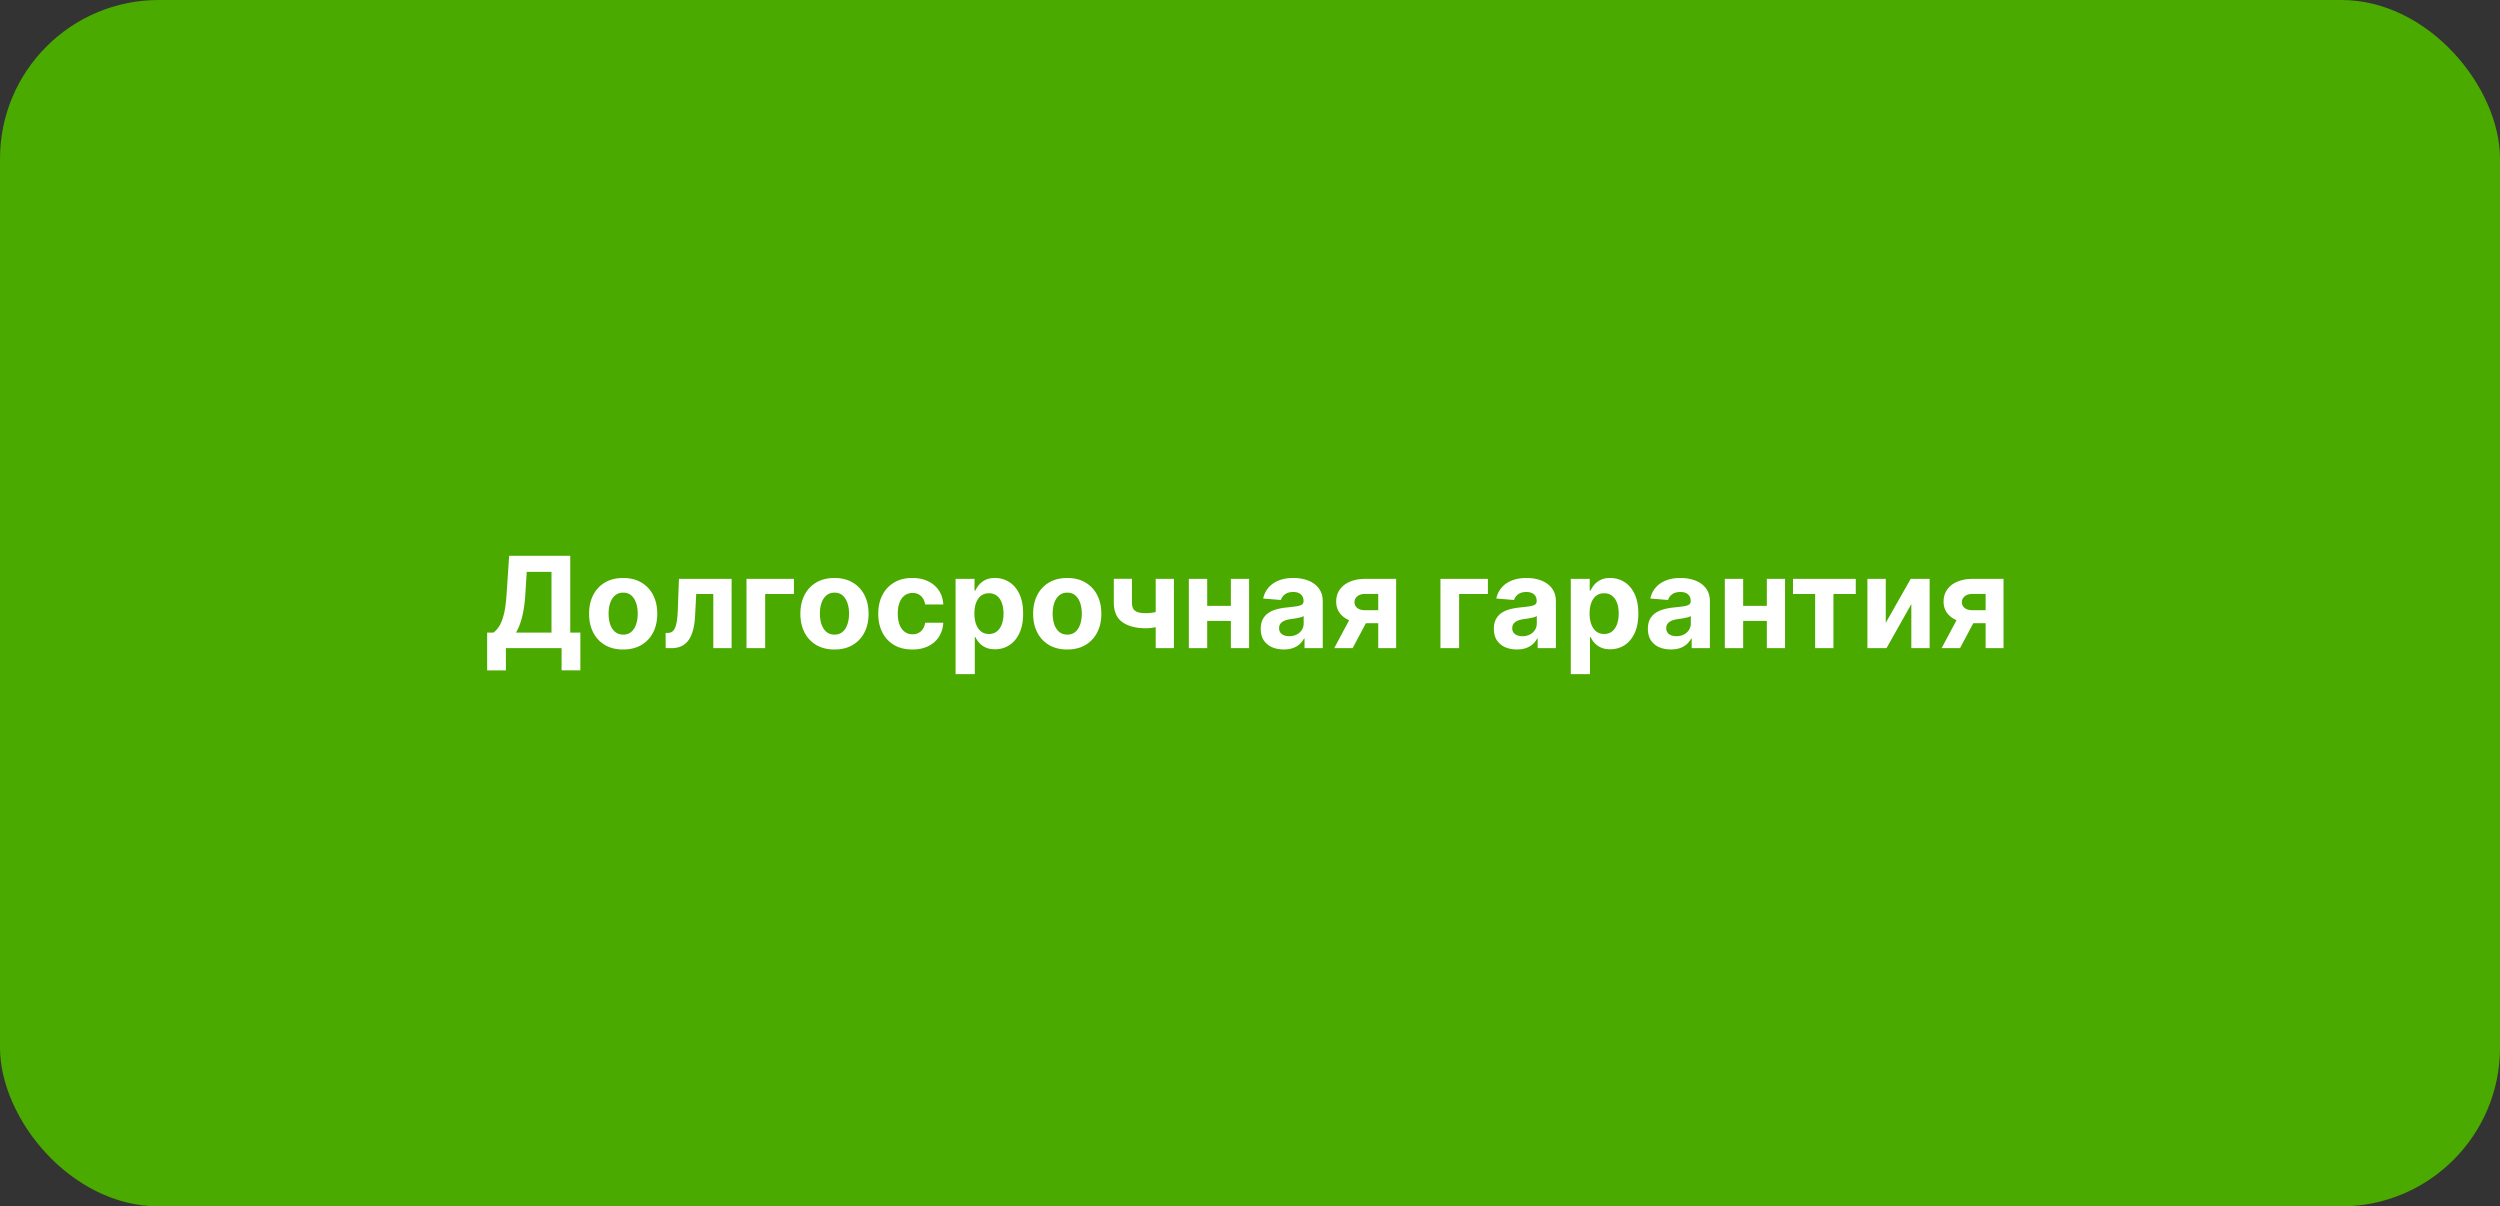 <svg width="945" height="456" fill="none" xmlns="http://www.w3.org/2000/svg"><rect width="100%" height="100%" fill="#333333" stroke="none"/><rect width="945" height="456" rx="60" fill="#4BAA00"/><path d="M184.142 253.42v-14.301h2.369c.807-.579 1.546-1.397 2.216-2.454.671-1.068 1.245-2.54 1.722-4.415.477-1.886.818-4.352 1.023-7.398l.988-14.761h23.097v29.028h3.818v14.267h-7.091V245h-21.051v8.42h-7.091zm10.892-14.301h13.432v-22.943h-9.358l-.546 8.676c-.147 2.307-.392 4.353-.732 6.137-.33 1.784-.733 3.346-1.211 4.687-.466 1.33-.994 2.477-1.585 3.443zm40.521 6.392c-2.647 0-4.937-.562-6.869-1.687-1.92-1.137-3.403-2.716-4.449-4.739-1.045-2.034-1.568-4.392-1.568-7.074 0-2.704.523-5.068 1.568-7.091 1.046-2.034 2.529-3.613 4.449-4.738 1.932-1.137 4.222-1.705 6.869-1.705 2.648 0 4.932.568 6.853 1.705 1.931 1.125 3.42 2.704 4.466 4.738 1.045 2.023 1.568 4.387 1.568 7.091 0 2.682-.523 5.04-1.568 7.074-1.046 2.023-2.535 3.602-4.466 4.739-1.921 1.125-4.205 1.687-6.853 1.687zm.034-5.625c1.205 0 2.211-.341 3.018-1.022.806-.694 1.414-1.637 1.823-2.83.421-1.193.631-2.551.631-4.074 0-1.522-.21-2.88-.631-4.074-.409-1.193-1.017-2.136-1.823-2.829-.807-.693-1.813-1.04-3.018-1.04-1.215 0-2.238.347-3.068 1.04-.818.693-1.437 1.636-1.858 2.829-.409 1.194-.613 2.552-.613 4.074 0 1.523.204 2.881.613 4.074.421 1.193 1.04 2.136 1.858 2.83.83.681 1.853 1.022 3.068 1.022zm16.04 5.114l-.034-5.761h.869c.614 0 1.143-.148 1.586-.444.454-.306.829-.801 1.125-1.483.295-.681.528-1.585.699-2.71.17-1.136.284-2.534.34-4.193l.427-11.591h19.909V245h-6.921v-20.472h-6.46l-.409 7.995c-.102 2.193-.369 4.079-.801 5.659-.421 1.579-1.006 2.875-1.756 3.886-.75 1-1.653 1.739-2.71 2.216-1.057.477-2.284.716-3.682.716h-2.182zm48.482-26.182v5.71h-10.875V245h-7.057v-26.182h17.932zm15.319 26.693c-2.647 0-4.937-.562-6.869-1.687-1.92-1.137-3.403-2.716-4.449-4.739-1.045-2.034-1.568-4.392-1.568-7.074 0-2.704.523-5.068 1.568-7.091 1.046-2.034 2.529-3.613 4.449-4.738 1.932-1.137 4.222-1.705 6.869-1.705 2.648 0 4.932.568 6.853 1.705 1.931 1.125 3.42 2.704 4.466 4.738 1.045 2.023 1.568 4.387 1.568 7.091 0 2.682-.523 5.04-1.568 7.074-1.046 2.023-2.535 3.602-4.466 4.739-1.921 1.125-4.205 1.687-6.853 1.687zm.034-5.625c1.205 0 2.211-.341 3.018-1.022.806-.694 1.414-1.637 1.823-2.83.421-1.193.631-2.551.631-4.074 0-1.522-.21-2.88-.631-4.074-.409-1.193-1.017-2.136-1.823-2.829-.807-.693-1.813-1.04-3.018-1.04-1.215 0-2.238.347-3.068 1.04-.818.693-1.437 1.636-1.858 2.829-.409 1.194-.613 2.552-.613 4.074 0 1.523.204 2.881.613 4.074.421 1.193 1.04 2.136 1.858 2.83.83.681 1.853 1.022 3.068 1.022zm29.404 5.625c-2.682 0-4.989-.568-6.921-1.704-1.92-1.148-3.397-2.739-4.431-4.773-1.023-2.034-1.534-4.375-1.534-7.023 0-2.681.517-5.034 1.551-7.056 1.045-2.035 2.528-3.62 4.449-4.756 1.92-1.148 4.204-1.722 6.852-1.722 2.284 0 4.284.415 6 1.245 1.716.829 3.074 1.994 4.074 3.494 1 1.5 1.551 3.261 1.653 5.284h-6.852c-.193-1.307-.705-2.358-1.534-3.153-.818-.807-1.892-1.211-3.222-1.211-1.125 0-2.108.307-2.949.921-.829.602-1.477 1.483-1.943 2.642-.466 1.159-.699 2.562-.699 4.21 0 1.671.227 3.091.682 4.261.466 1.171 1.119 2.063 1.96 2.677.841.613 1.824.92 2.949.92.83 0 1.574-.17 2.233-.511a4.309 4.309 0 001.653-1.483c.444-.659.733-1.449.87-2.37h6.852c-.114 2-.659 3.762-1.636 5.285-.966 1.511-2.301 2.693-4.006 3.545-1.705.852-3.722 1.278-6.051 1.278zm16.342 9.307v-36h7.159v4.398h.324c.318-.705.779-1.421 1.381-2.148.614-.738 1.409-1.352 2.386-1.841.989-.5 2.216-.75 3.682-.75 1.909 0 3.671.5 5.284 1.5 1.614.989 2.904 2.483 3.869 4.483.966 1.989 1.449 4.483 1.449 7.483 0 2.921-.471 5.387-1.414 7.398-.932 2-2.205 3.517-3.819 4.551-1.602 1.023-3.397 1.534-5.386 1.534-1.409 0-2.608-.233-3.597-.699-.977-.466-1.778-1.051-2.403-1.755-.625-.716-1.102-1.438-1.432-2.165h-.221v14.011h-7.262zm7.108-22.909c0 1.557.216 2.915.648 4.074.432 1.159 1.057 2.062 1.875 2.71.818.637 1.812.955 2.983.955 1.182 0 2.182-.324 3-.972.818-.659 1.437-1.568 1.858-2.727.432-1.171.648-2.517.648-4.04 0-1.511-.211-2.841-.631-3.989-.421-1.147-1.04-2.045-1.858-2.693-.818-.647-1.824-.971-3.017-.971-1.182 0-2.182.312-3 .937-.807.625-1.426 1.512-1.858 2.659-.432 1.148-.648 2.5-.648 4.057zm35.097 13.602c-2.648 0-4.938-.562-6.87-1.687-1.92-1.137-3.403-2.716-4.448-4.739-1.046-2.034-1.569-4.392-1.569-7.074 0-2.704.523-5.068 1.569-7.091 1.045-2.034 2.528-3.613 4.448-4.738 1.932-1.137 4.222-1.705 6.87-1.705 2.647 0 4.932.568 6.852 1.705 1.932 1.125 3.421 2.704 4.466 4.738 1.045 2.023 1.568 4.387 1.568 7.091 0 2.682-.523 5.04-1.568 7.074-1.045 2.023-2.534 3.602-4.466 4.739-1.92 1.125-4.205 1.687-6.852 1.687zm.034-5.625c1.204 0 2.21-.341 3.017-1.022.807-.694 1.415-1.637 1.824-2.83.42-1.193.63-2.551.63-4.074 0-1.522-.21-2.88-.63-4.074-.409-1.193-1.017-2.136-1.824-2.829-.807-.693-1.813-1.04-3.017-1.04-1.216 0-2.239.347-3.068 1.04-.818.693-1.438 1.636-1.858 2.829-.409 1.194-.614 2.552-.614 4.074 0 1.523.205 2.881.614 4.074.42 1.193 1.04 2.136 1.858 2.83.829.681 1.852 1.022 3.068 1.022zm40.295-21.068V245h-6.886v-26.182h6.886zm-3.358 11.489v5.727c-.556.25-1.25.489-2.079.716-.83.216-1.699.392-2.608.528a17.2 17.2 0 01-2.557.205c-3.761 0-6.722-.773-8.881-2.318-2.159-1.557-3.238-4.04-3.238-7.449v-8.932h6.852v8.932c0 1.011.17 1.812.511 2.403.353.591.909 1.017 1.671 1.279.773.25 1.801.375 3.085.375 1.193 0 2.364-.125 3.511-.375a30.75 30.75 0 003.733-1.091zm27.218-1.296v5.711h-13.671v-5.711h13.671zm-11.284-10.193V245h-6.938v-26.182h6.938zm15.835 0V245h-6.887v-26.182h6.887zm13.099 26.676c-1.67 0-3.159-.289-4.466-.869-1.306-.591-2.341-1.46-3.102-2.608-.75-1.159-1.125-2.602-1.125-4.329 0-1.455.267-2.677.801-3.665a6.495 6.495 0 012.182-2.387c.92-.602 1.966-1.056 3.136-1.363a23.9 23.9 0 013.716-.648 94.63 94.63 0 003.682-.443c.932-.148 1.608-.364 2.029-.648.42-.284.63-.704.63-1.261v-.103c0-1.079-.341-1.914-1.023-2.505-.67-.591-1.625-.887-2.863-.887-1.307 0-2.347.29-3.119.87-.773.568-1.285 1.284-1.535 2.147l-6.715-.545c.34-1.591 1.011-2.966 2.011-4.125 1-1.17 2.29-2.068 3.869-2.693 1.591-.637 3.432-.955 5.523-.955 1.454 0 2.847.171 4.176.512 1.341.341 2.528.869 3.563 1.585a7.704 7.704 0 012.471 2.761c.602 1.114.904 2.449.904 4.006V245h-6.887v-3.631h-.204a7.383 7.383 0 01-1.688 2.165c-.704.614-1.551 1.097-2.54 1.449-.988.341-2.13.511-3.426.511zm2.08-5.011c1.068 0 2.011-.21 2.829-.631.819-.432 1.461-1.011 1.926-1.738.466-.728.699-1.552.699-2.472v-2.778c-.227.147-.539.284-.937.409a17.81 17.81 0 01-1.313.324c-.488.09-.977.176-1.466.255-.488.068-.931.131-1.329.188-.852.125-1.597.324-2.233.596-.636.273-1.131.642-1.483 1.108-.352.455-.528 1.023-.528 1.705 0 .989.358 1.744 1.073 2.267.728.511 1.648.767 2.762.767zM520.973 245v-20.489h-4.909c-1.33 0-2.341.307-3.034.921-.693.613-1.034 1.341-1.023 2.182-.011.852.318 1.573.989 2.164.682.58 1.682.87 3 .87h7.397v4.909h-7.397c-2.239 0-4.176-.341-5.813-1.023-1.636-.682-2.897-1.631-3.784-2.846-.886-1.228-1.324-2.654-1.312-4.279-.012-1.704.426-3.199 1.312-4.483.887-1.295 2.154-2.301 3.801-3.017 1.659-.727 3.614-1.091 5.864-1.091h11.676V245h-6.767zm-16.636 0l7.278-13.636h6.938L511.291 245h-6.954zm58.086-26.182v5.71h-10.875V245h-7.057v-26.182h17.932zm10.956 26.676c-1.67 0-3.159-.289-4.466-.869-1.306-.591-2.341-1.46-3.102-2.608-.75-1.159-1.125-2.602-1.125-4.329 0-1.455.267-2.677.801-3.665a6.495 6.495 0 012.182-2.387c.92-.602 1.966-1.056 3.136-1.363a23.9 23.9 0 013.716-.648 94.63 94.63 0 003.682-.443c.932-.148 1.608-.364 2.029-.648.42-.284.63-.704.63-1.261v-.103c0-1.079-.341-1.914-1.023-2.505-.67-.591-1.625-.887-2.863-.887-1.307 0-2.347.29-3.119.87-.773.568-1.285 1.284-1.535 2.147l-6.715-.545c.34-1.591 1.011-2.966 2.011-4.125 1-1.17 2.29-2.068 3.869-2.693 1.591-.637 3.432-.955 5.523-.955 1.454 0 2.847.171 4.176.512 1.341.341 2.528.869 3.563 1.585a7.704 7.704 0 012.471 2.761c.602 1.114.904 2.449.904 4.006V245h-6.887v-3.631h-.204a7.383 7.383 0 01-1.688 2.165c-.704.614-1.551 1.097-2.54 1.449-.988.341-2.13.511-3.426.511zm2.08-5.011c1.068 0 2.011-.21 2.829-.631.819-.432 1.461-1.011 1.926-1.738.466-.728.699-1.552.699-2.472v-2.778c-.227.147-.539.284-.937.409a17.81 17.81 0 01-1.313.324c-.488.09-.977.176-1.466.255-.488.068-.931.131-1.329.188-.852.125-1.597.324-2.233.596-.636.273-1.131.642-1.483 1.108-.352.455-.528 1.023-.528 1.705 0 .989.358 1.744 1.073 2.267.728.511 1.648.767 2.762.767zm18.298 14.335v-36h7.159v4.398h.324c.318-.705.778-1.421 1.381-2.148.613-.738 1.409-1.352 2.386-1.841.989-.5 2.216-.75 3.682-.75 1.909 0 3.67.5 5.284 1.5 1.614.989 2.903 2.483 3.869 4.483.966 1.989 1.449 4.483 1.449 7.483 0 2.921-.471 5.387-1.415 7.398-.931 2-2.204 3.517-3.818 4.551-1.602 1.023-3.397 1.534-5.386 1.534-1.409 0-2.608-.233-3.597-.699-.977-.466-1.778-1.051-2.403-1.755-.625-.716-1.102-1.438-1.432-2.165h-.222v14.011h-7.261zm7.108-22.909c0 1.557.216 2.915.648 4.074.432 1.159 1.057 2.062 1.875 2.71.818.637 1.812.955 2.983.955 1.182 0 2.182-.324 3-.972.818-.659 1.437-1.568 1.858-2.727.432-1.171.647-2.517.647-4.04 0-1.511-.21-2.841-.63-3.989-.421-1.147-1.04-2.045-1.858-2.693-.818-.647-1.824-.971-3.017-.971-1.182 0-2.182.312-3 .937-.807.625-1.426 1.512-1.858 2.659-.432 1.148-.648 2.5-.648 4.057zm30.733 13.585c-1.67 0-3.159-.289-4.466-.869-1.307-.591-2.341-1.46-3.102-2.608-.75-1.159-1.125-2.602-1.125-4.329 0-1.455.267-2.677.801-3.665a6.486 6.486 0 012.182-2.387c.92-.602 1.966-1.056 3.136-1.363a23.9 23.9 0 013.716-.648 94.63 94.63 0 003.682-.443c.932-.148 1.608-.364 2.028-.648.421-.284.631-.704.631-1.261v-.103c0-1.079-.341-1.914-1.023-2.505-.67-.591-1.625-.887-2.863-.887-1.307 0-2.347.29-3.12.87-.772.568-1.284 1.284-1.534 2.147l-6.716-.545c.341-1.591 1.012-2.966 2.012-4.125 1-1.17 2.289-2.068 3.869-2.693 1.591-.637 3.432-.955 5.523-.955 1.454 0 2.846.171 4.176.512 1.341.341 2.528.869 3.562 1.585a7.697 7.697 0 012.472 2.761c.602 1.114.903 2.449.903 4.006V245h-6.886v-3.631h-.205a7.38 7.38 0 01-1.687 2.165c-.705.614-1.551 1.097-2.54 1.449-.988.341-2.131.511-3.426.511zm2.08-5.011c1.068 0 2.011-.21 2.829-.631.818-.432 1.46-1.011 1.926-1.738.466-.728.699-1.552.699-2.472v-2.778c-.227.147-.54.284-.937.409a17.81 17.81 0 01-1.313.324c-.489.09-.977.176-1.466.255-.488.068-.932.131-1.329.188-.853.125-1.597.324-2.233.596-.637.273-1.131.642-1.483 1.108-.353.455-.529 1.023-.529 1.705 0 .989.358 1.744 1.074 2.267.727.511 1.648.767 2.762.767zm36.519-11.472v5.711h-13.67v-5.711h13.67zm-11.284-10.193V245h-6.937v-26.182h6.937zm15.836 0V245h-6.887v-26.182h6.887zm3.004 5.71v-5.71h23.727v5.71h-8.437V245h-6.921v-20.472h-8.369zm35.067 10.892l9.426-16.602h7.159V245h-6.921v-16.653L713.092 245h-7.21v-26.182h6.938v16.602zm37.747 9.58v-20.489h-4.909c-1.33 0-2.341.307-3.034.921-.694.613-1.035 1.341-1.023 2.182-.012.852.318 1.573.988 2.164.682.58 1.682.87 3 .87h7.398v4.909h-7.398c-2.238 0-4.176-.341-5.812-1.023-1.636-.682-2.898-1.631-3.784-2.846-.886-1.228-1.324-2.654-1.313-4.279-.011-1.704.427-3.199 1.313-4.483.886-1.295 2.153-2.301 3.801-3.017 1.659-.727 3.614-1.091 5.864-1.091h11.676V245h-6.767zm-16.637 0l7.279-13.636h6.937L740.885 245h-6.955z" fill="#fff"/></svg>
